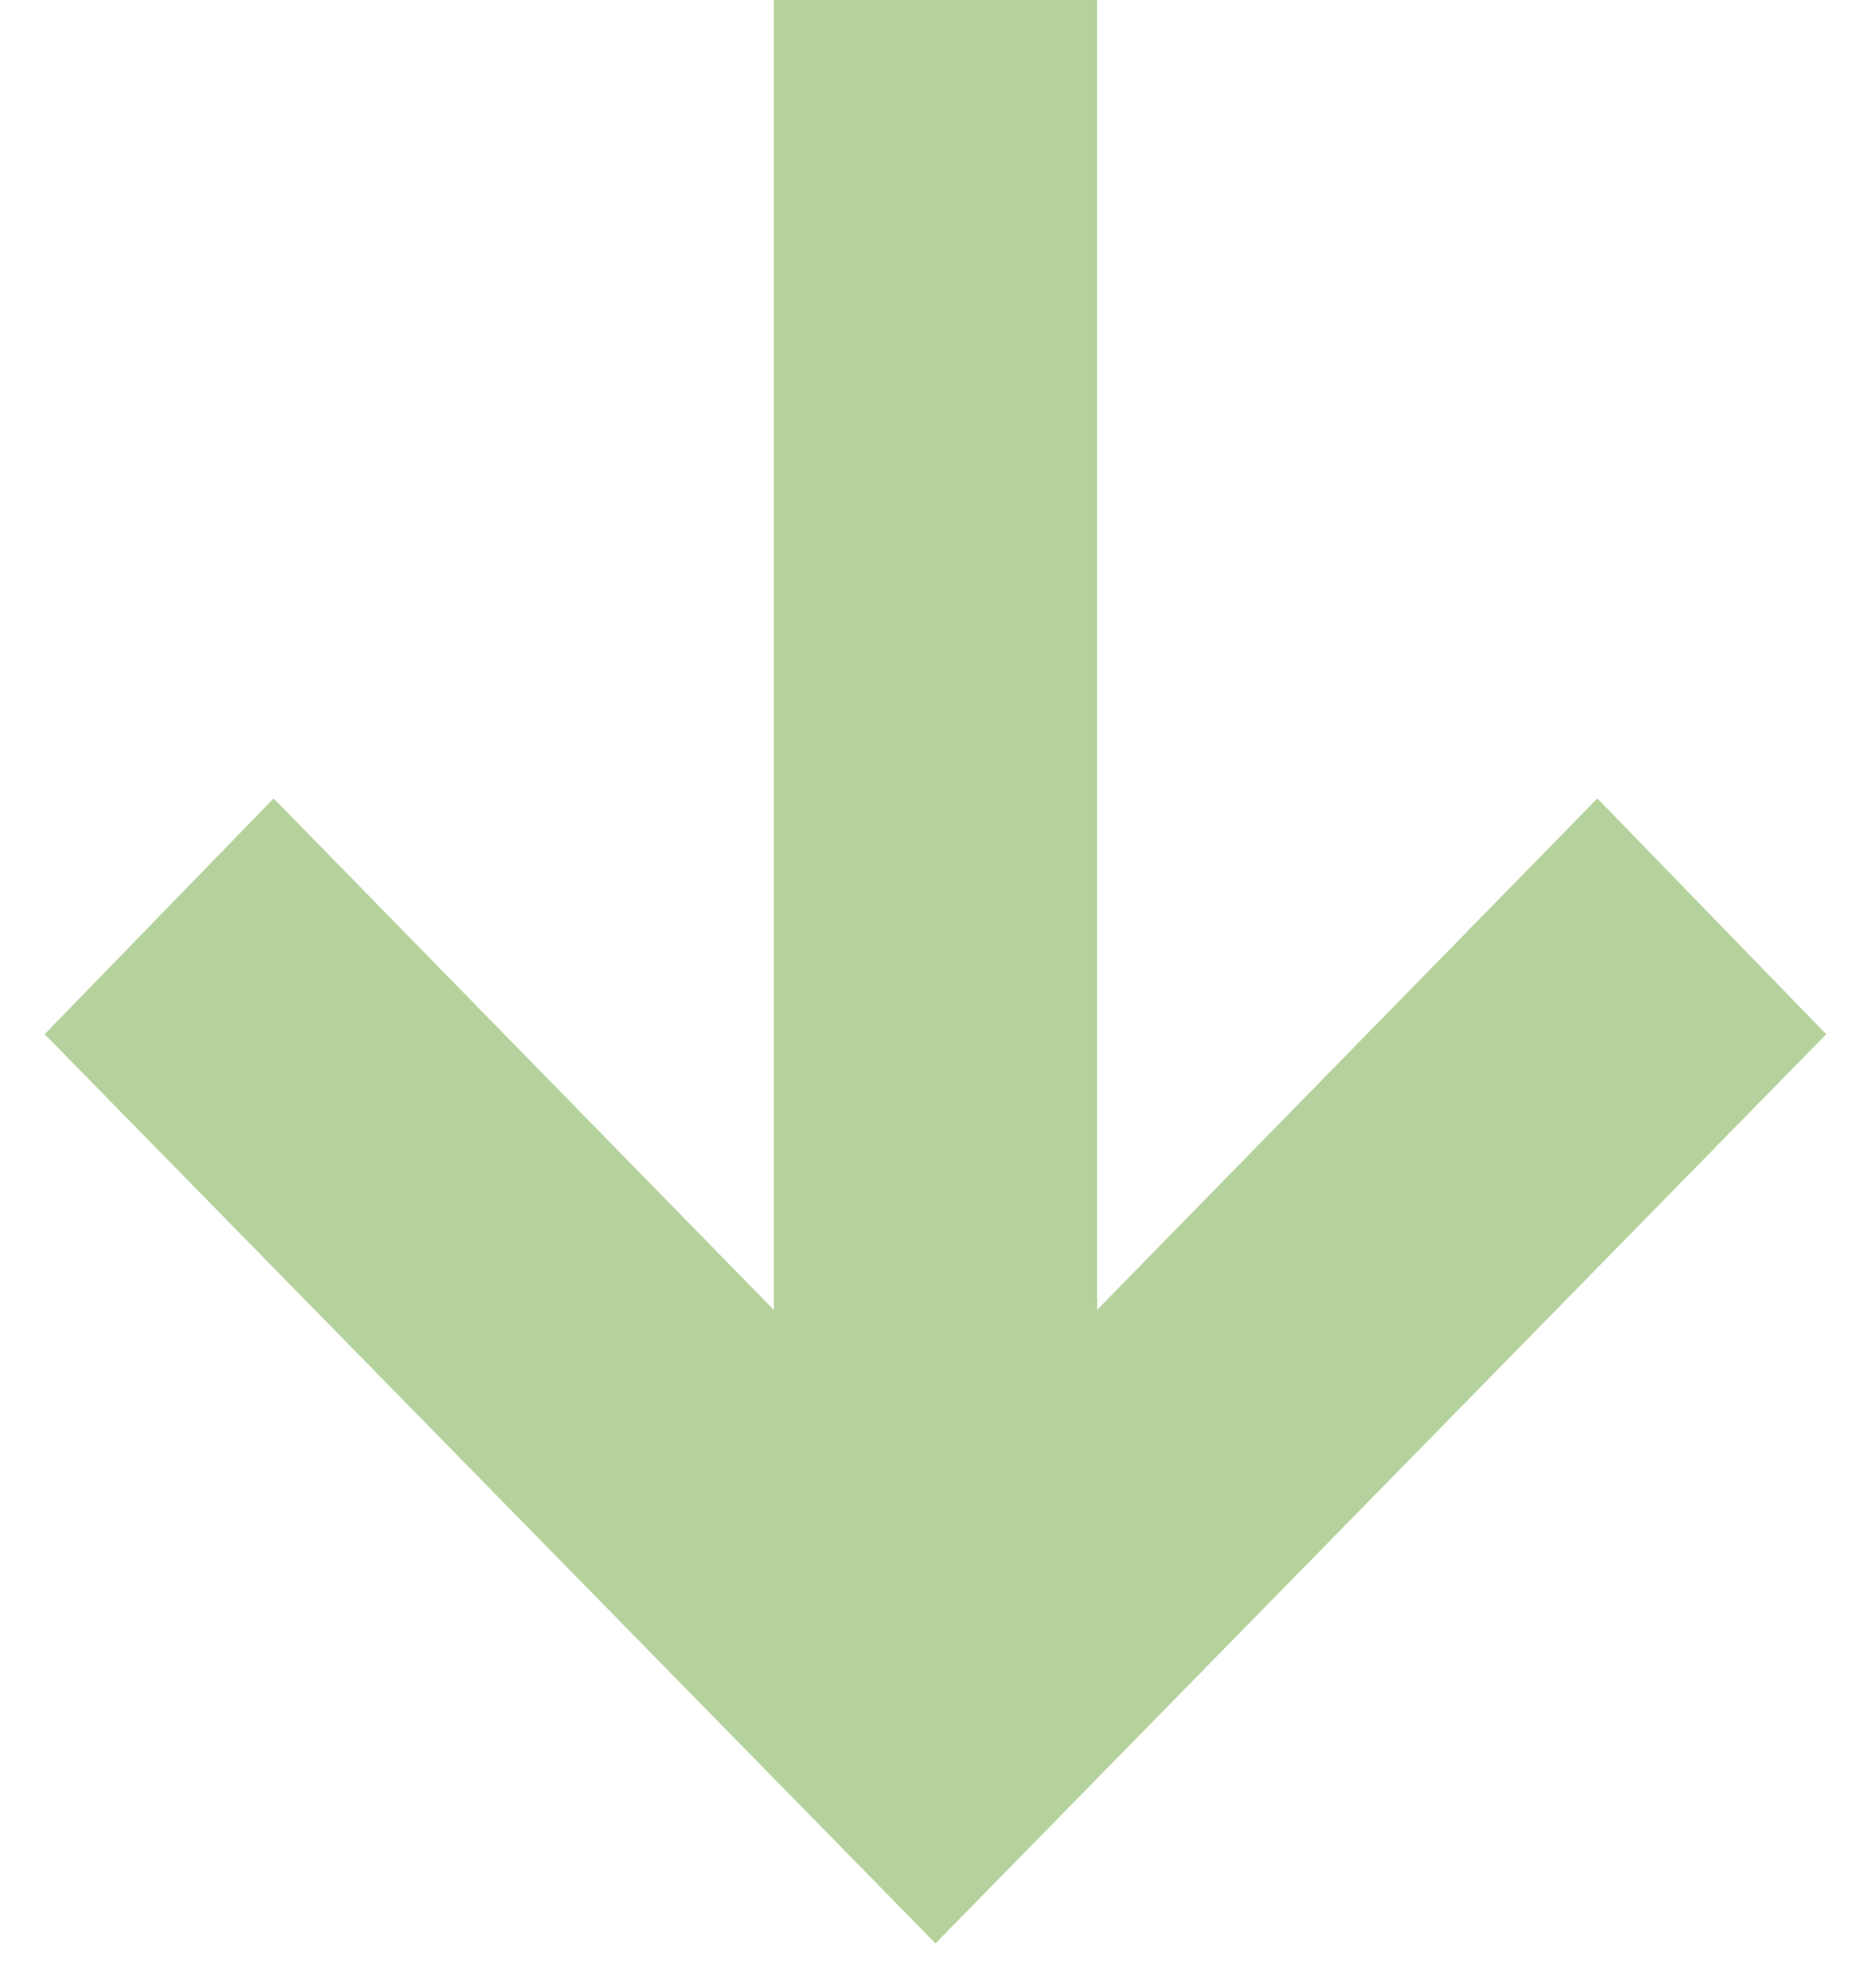 <svg xmlns="http://www.w3.org/2000/svg" width="16" height="17" viewBox="0 0 16 17"><g><g opacity=".5" transform="rotate(90 8 8.5)"><path fill="#6ba539" d="M8.343.883L6.327 2.84 10.7 7.118H-.883v2.764h11.584L6.327 14.16l2.016 1.958L16.117 8.5z"/></g></g></svg>
